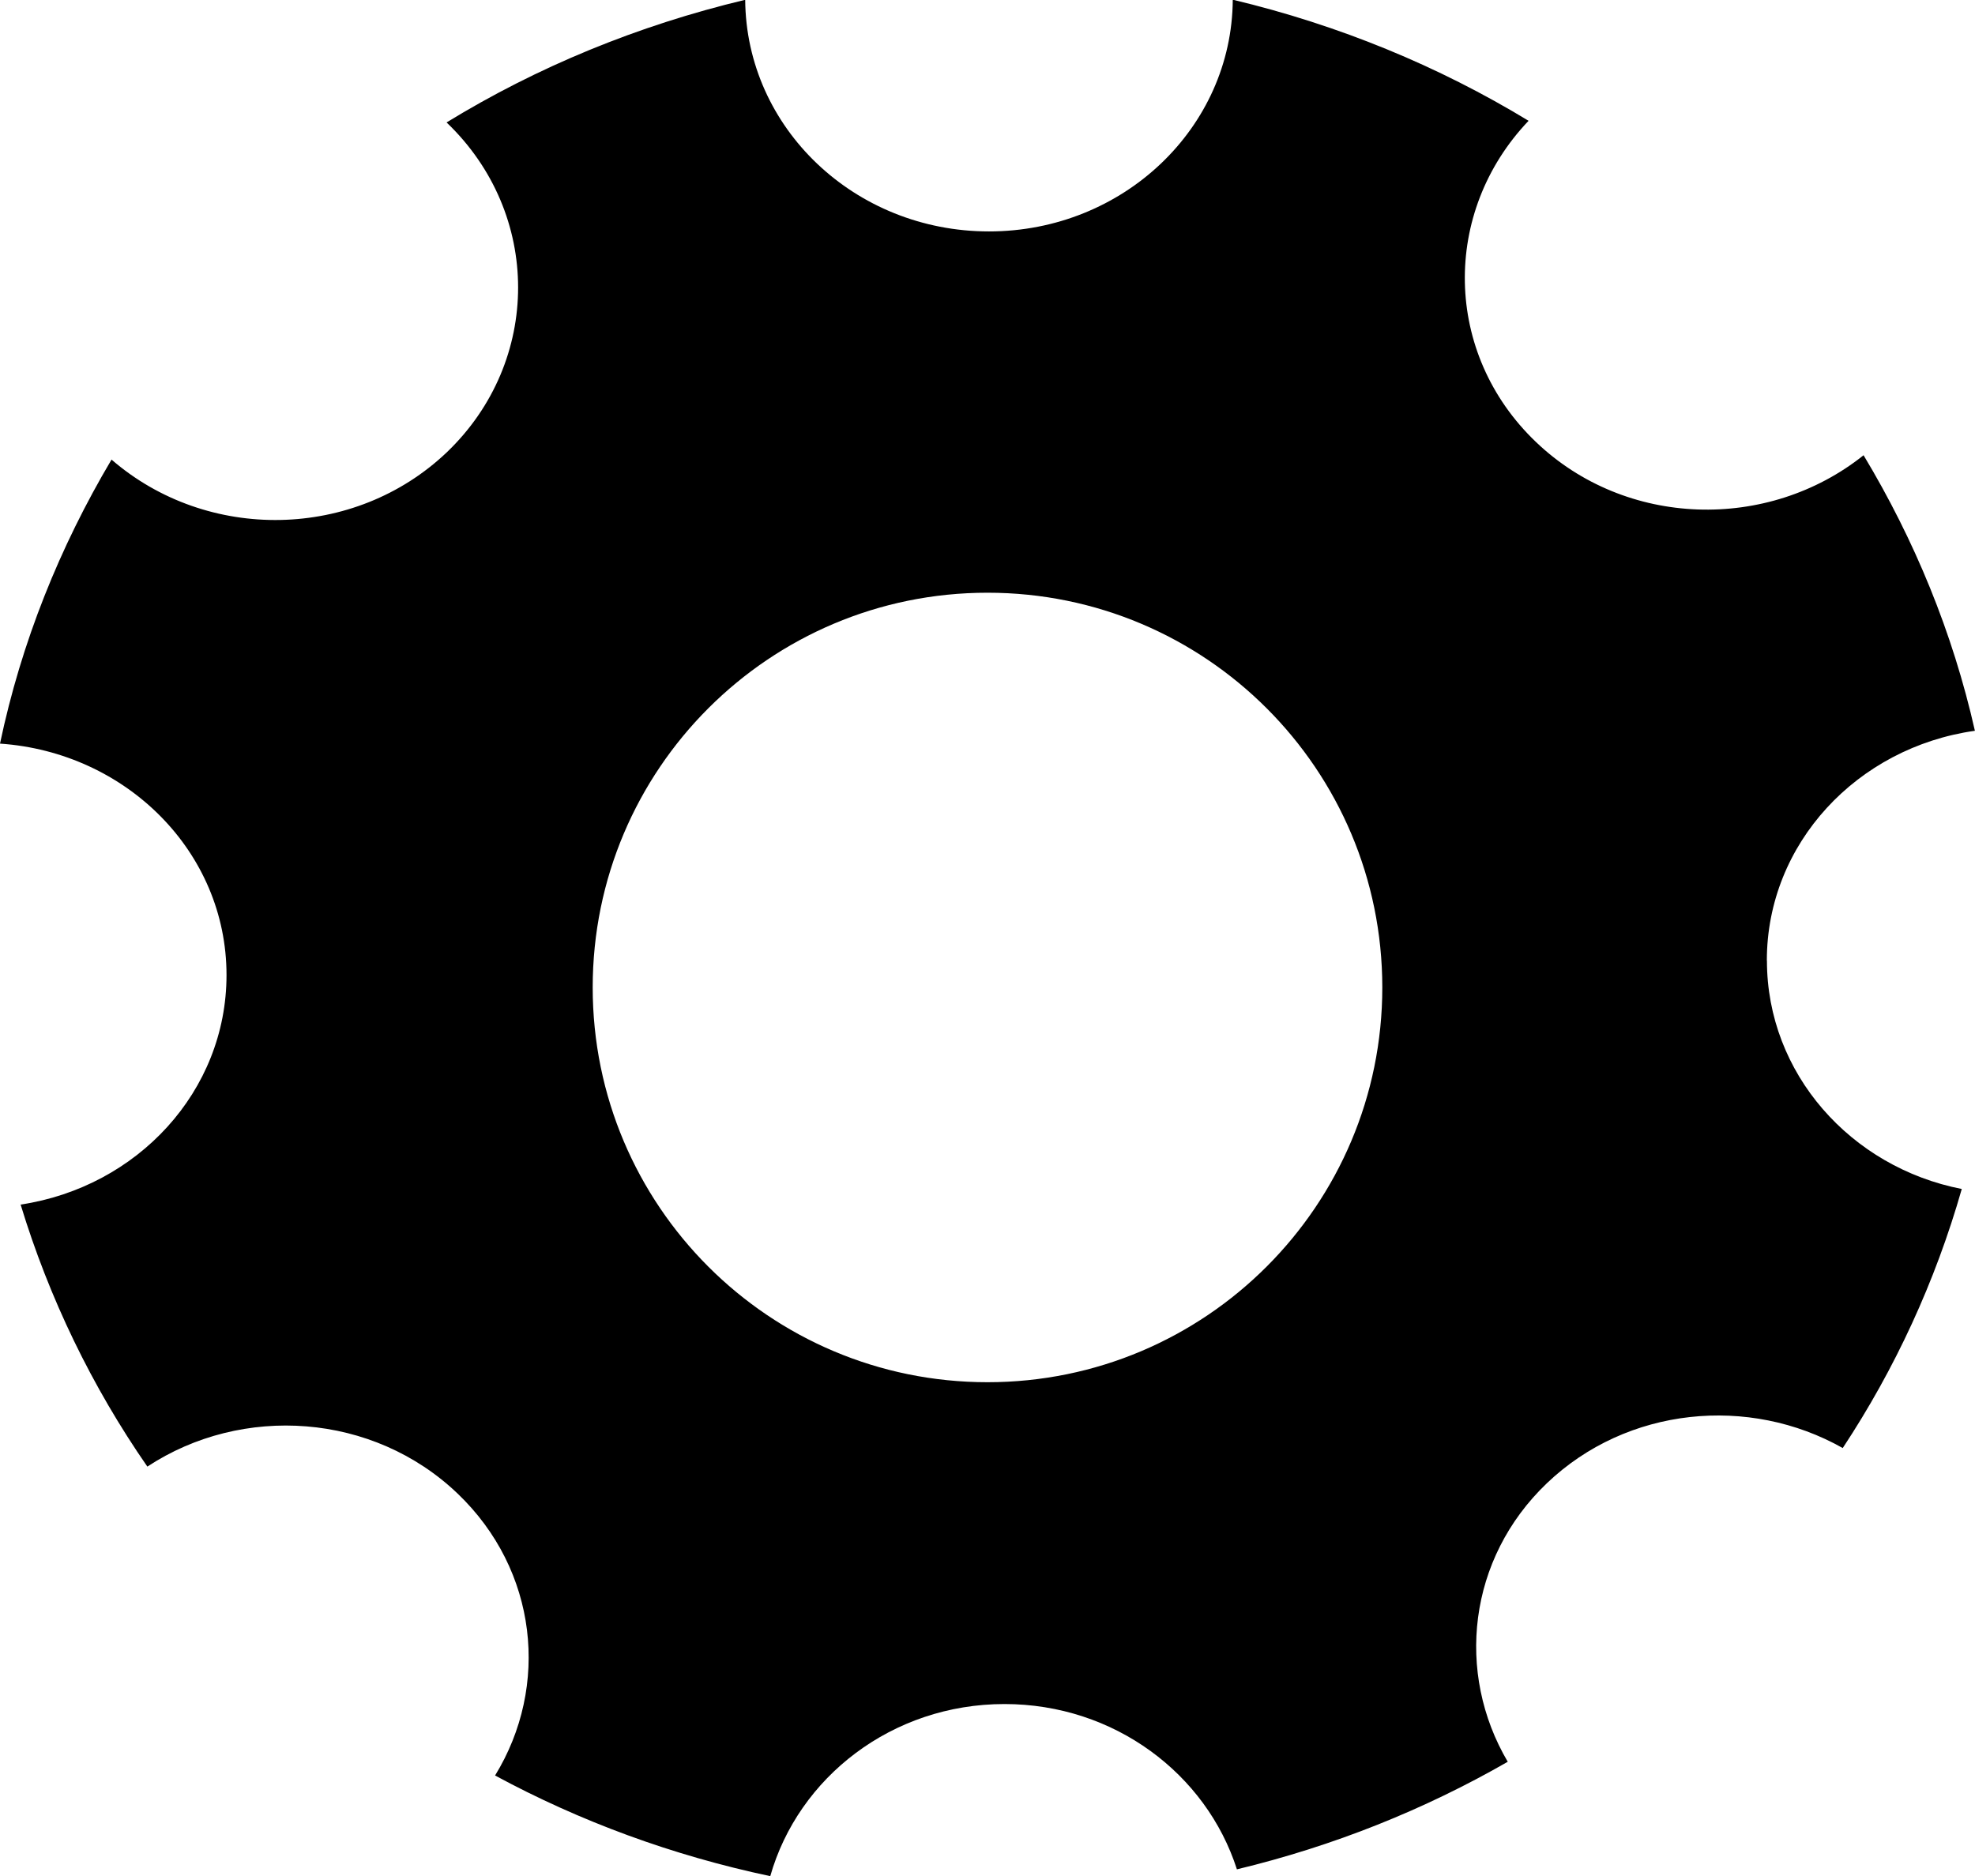 <svg xmlns="http://www.w3.org/2000/svg" width="20.01" height="19.012" viewBox="8.995 0.994 20.01 19.012" enable-background="new 8.995 0.994 20.01 19.012"><path fill-rule="evenodd" clip-rule="evenodd" d="M26.896 10.727c0-1.186.916-2.16 2.108-2.328-.225-.997-.612-1.934-1.128-2.792-.97.774-2.41.736-3.32-.135-.937-.896-.957-2.327-.074-3.254-.912-.554-1.92-.97-2.997-1.227-.008 1.298-1.11 2.348-2.47 2.348s-2.46-1.048-2.47-2.347c-1.088.26-2.107.68-3.026 1.243 0 0 .002 0 .003.002.962.922.964 2.417 0 3.34-.935.89-2.427.914-3.397.074-.525.885-.914 1.85-1.13 2.878 1.28.088 2.295 1.097 2.295 2.345 0 1.18-.904 2.148-2.086 2.326.29.952.724 1.847 1.284 2.655.962-.633 2.287-.545 3.143.273.813.777.935 1.953.38 2.857.86.465 1.796.81 2.788 1.02.285-1.002 1.234-1.744 2.373-1.744 1.113 0 2.045.708 2.355 1.675.98-.236 1.9-.605 2.744-1.09-.53-.9-.404-2.057.396-2.822.813-.777 2.05-.893 2.998-.357.53-.803.938-1.686 1.206-2.625-1.126-.22-1.974-1.172-1.974-2.313zM19 15c-2.21 0-4-1.79-4-4s1.79-4 4-4 4 1.79 4 4c0 2.208-1.79 4-4 4z"/></svg>